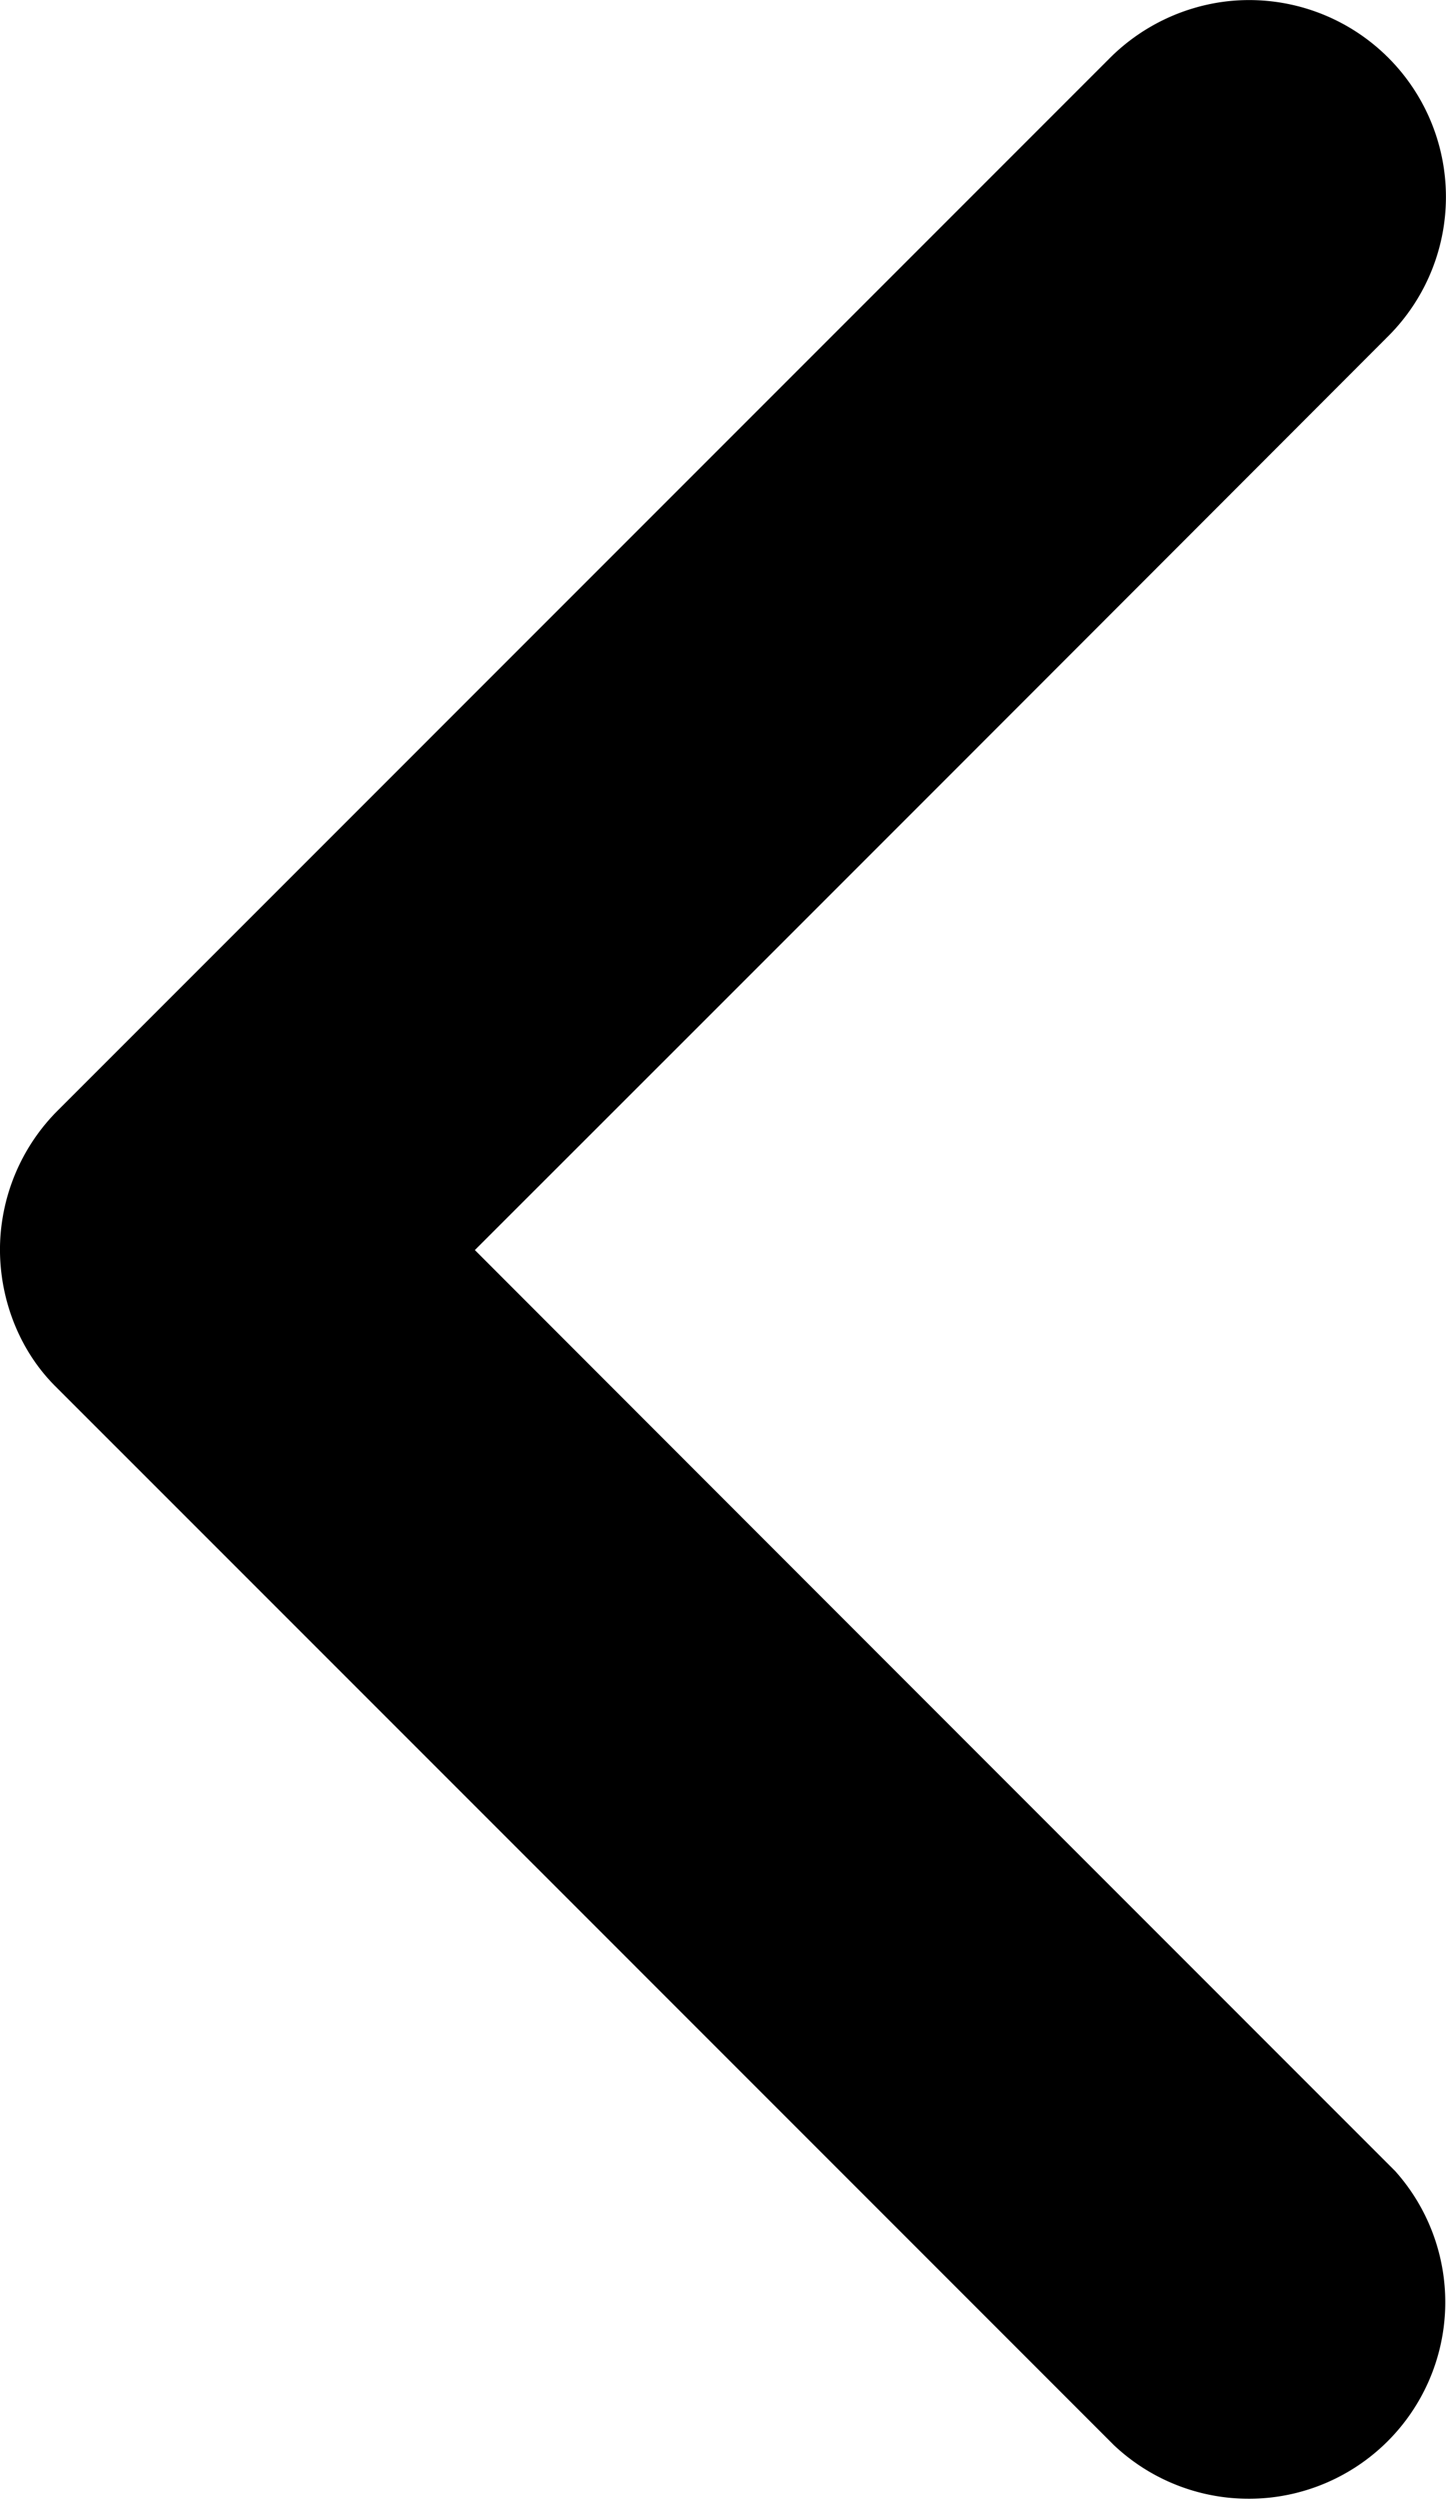 <svg xmlns="http://www.w3.org/2000/svg" viewBox="0 0 421.87 729.1">
    <g>
        <g>
            <path d="M357.28.47a57.41,57.41,0,0,1,47.44,97.87q-133,133.2-266.18,266.26Q272.73,498.92,407,633.18a57.33,57.33,0,0,1-82,80q-154.48-154.51-309-309C3.57,391.7-2.09,373,.69,355.67a57.52,57.52,0,0,1,15.9-31.52L324.08,16.65A57.93,57.93,0,0,1,357.28.47Z"/>
        </g>
    </g>
</svg>